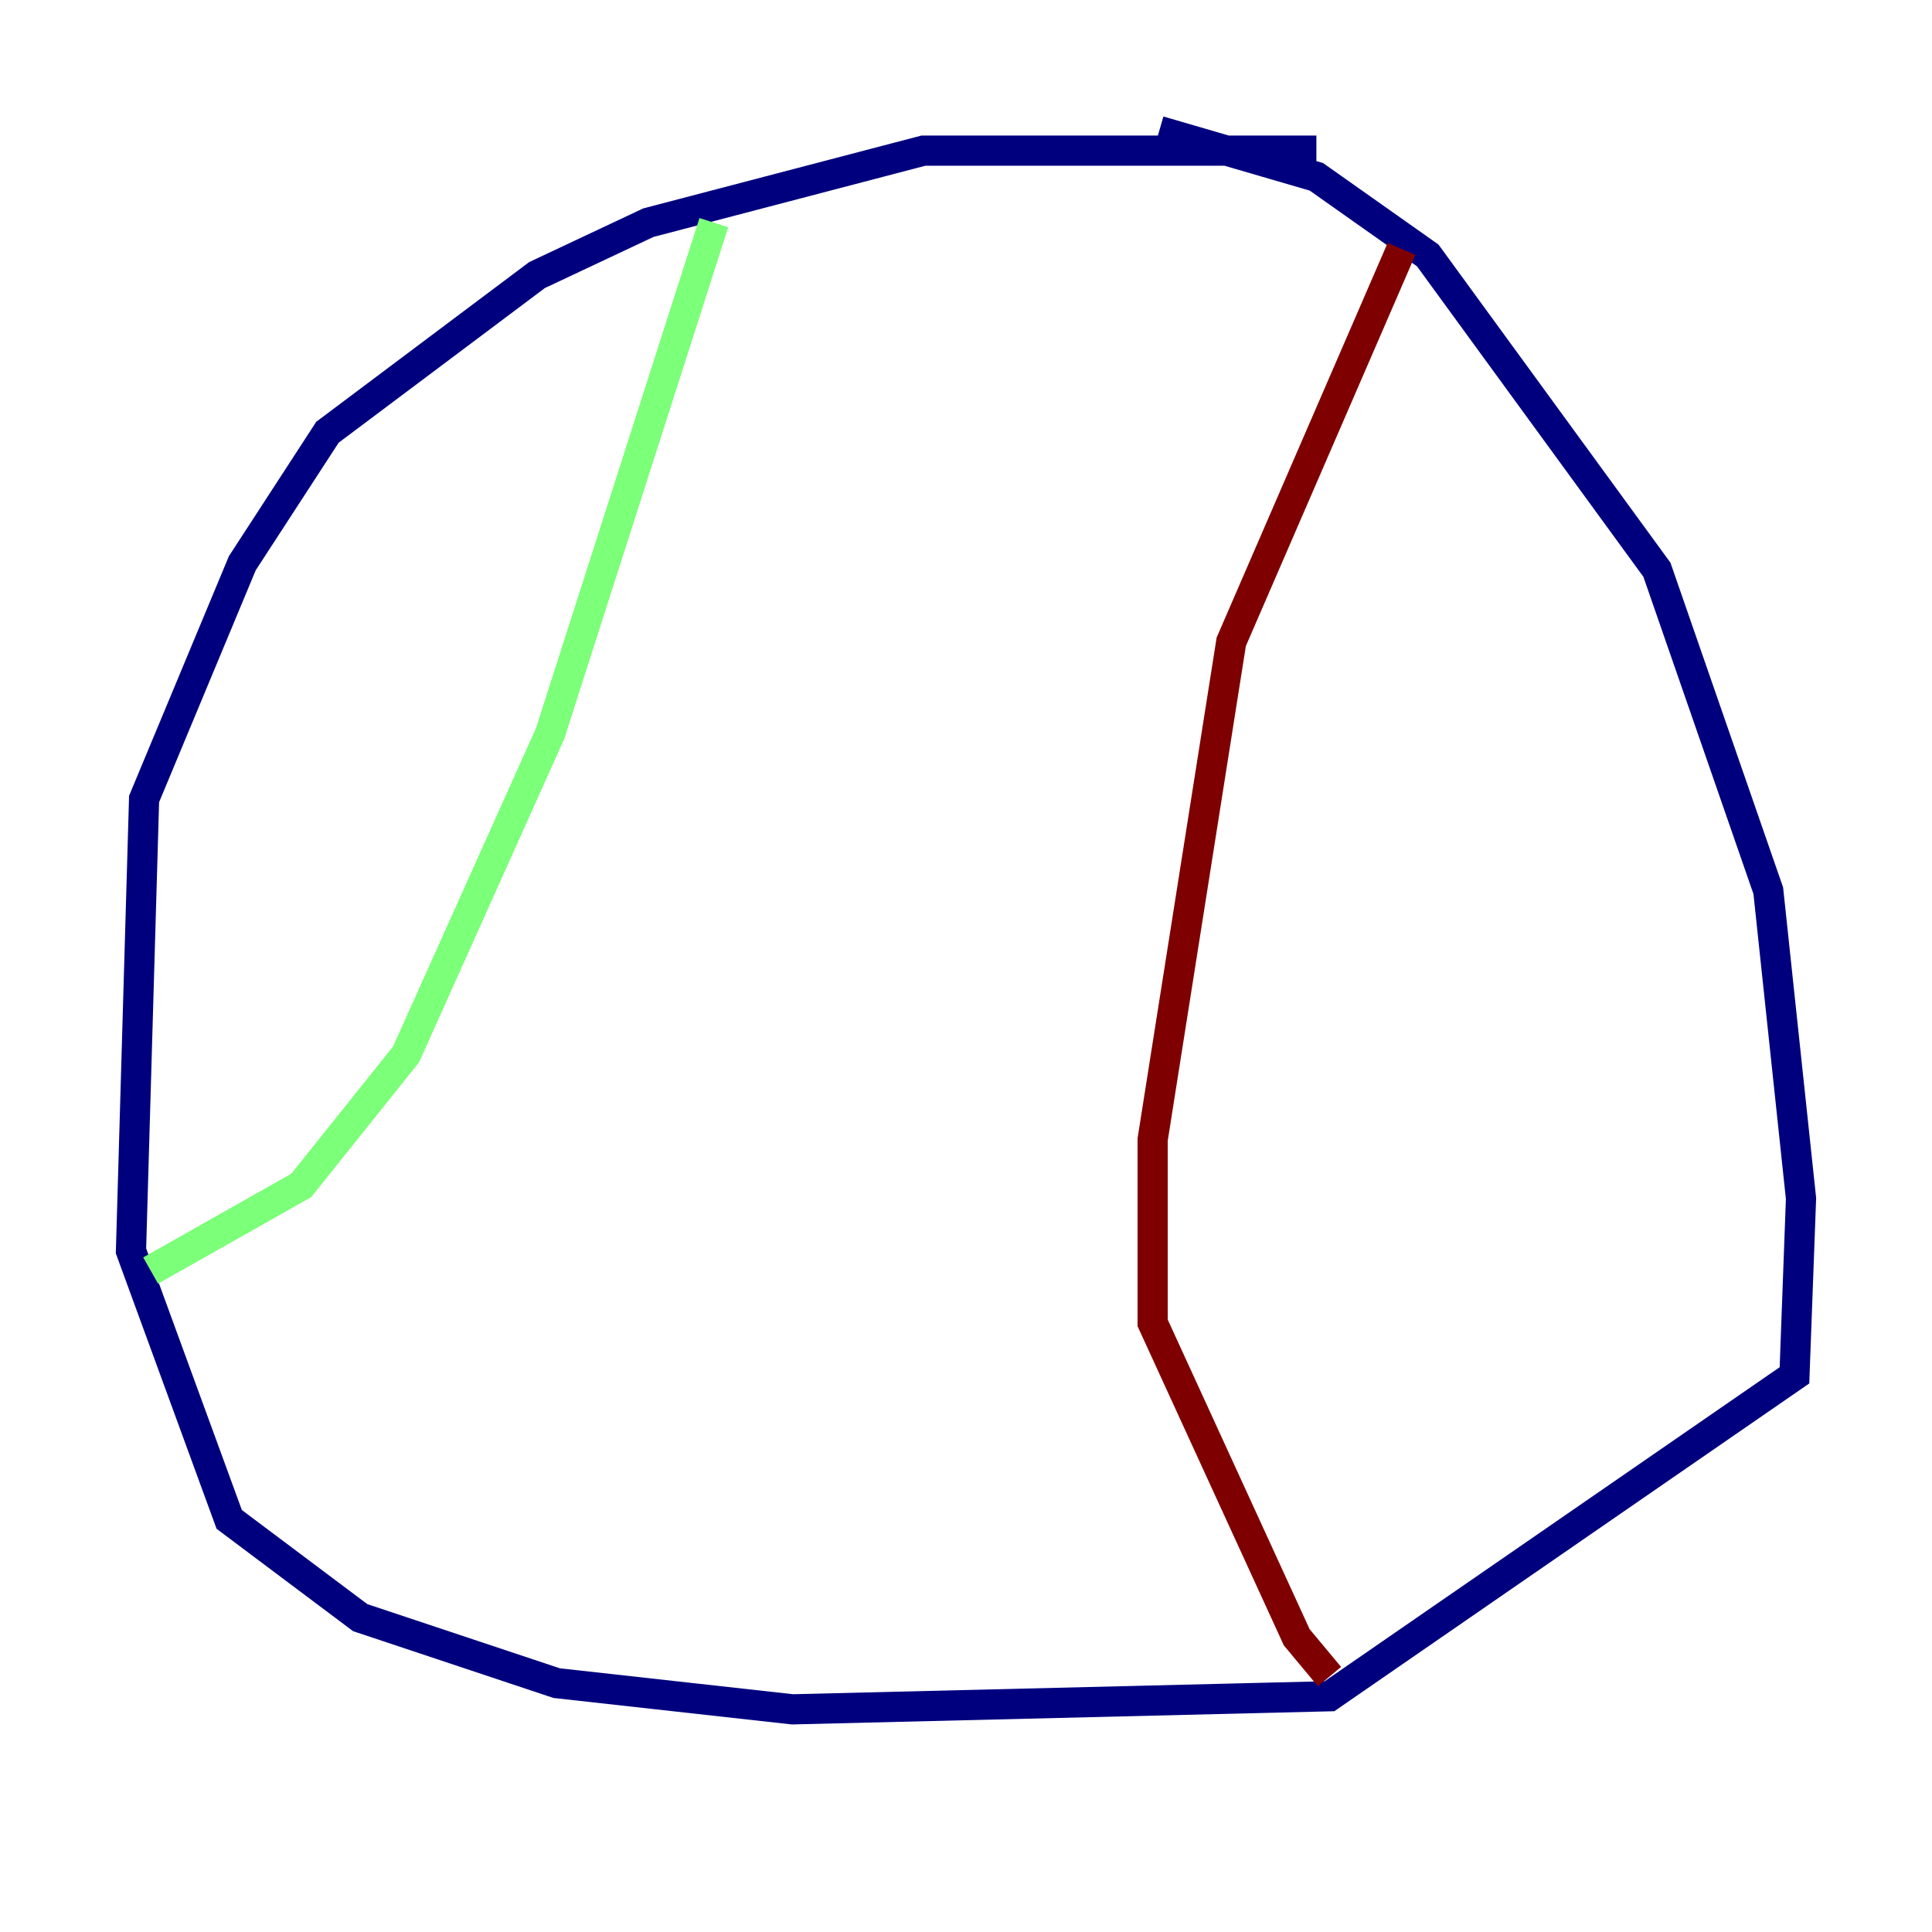<?xml version="1.0" encoding="utf-8" ?>
<svg baseProfile="tiny" height="128" version="1.2" viewBox="0,0,128,128" width="128" xmlns="http://www.w3.org/2000/svg" xmlns:ev="http://www.w3.org/2001/xml-events" xmlns:xlink="http://www.w3.org/1999/xlink"><defs /><polyline fill="none" points="87.214,9.98 61.18,9.98 42.956,14.752 35.58,18.224 21.695,28.637 16.054,37.315 9.546,52.936 8.678,82.875 15.186,100.664 23.864,107.173 36.881,111.512 52.502,113.248 88.081,112.38 118.888,91.119 119.322,79.403 117.153,59.01 109.776,37.749 94.59,16.922 87.214,11.715 76.8,8.678" stroke="#00007f" stroke-width="2" /><polyline fill="none" points="47.295,14.752 36.447,48.597 26.902,69.858 19.959,78.536 9.98,84.176" stroke="#7cff79" stroke-width="2" /><polyline fill="none" points="92.854,16.488 81.573,42.522 76.366,75.498 76.366,87.647 85.912,108.475 88.081,111.078" stroke="#7f0000" stroke-width="2" /></svg>